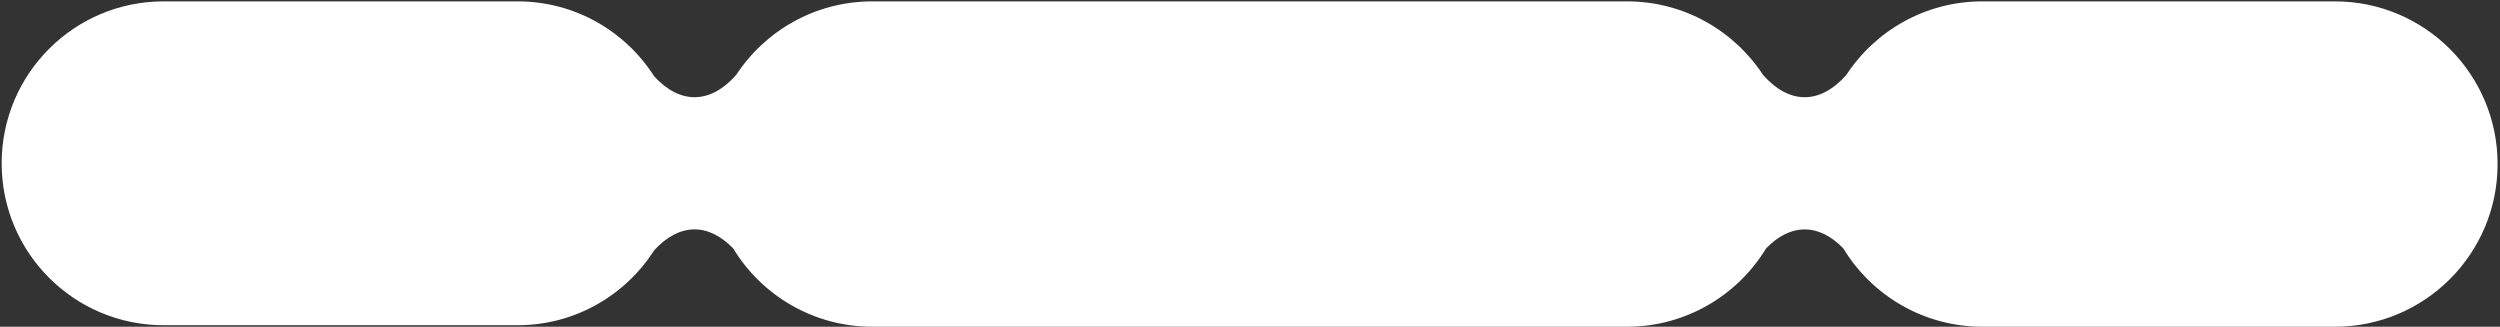 <svg width="880" height="115" viewBox="0 0 880 115" fill="none" xmlns="http://www.w3.org/2000/svg">
<rect x="0" y="0" width="880" height="115" fill="#333333" stroke="none"/>
<path fill-rule="evenodd" clip-rule="evenodd" d="M879.15 57.745C879.15 89.371 853.513 115.009 821.887 115.009L697.817 115.009C677.061 115.009 658.884 103.965 648.842 87.434C640.201 78.515 630.303 78.515 621.663 87.434C611.62 103.965 593.443 115.009 572.687 115.009H307.05C286.293 115.009 268.116 103.965 258.074 87.434C249.224 78.299 239.055 78.52 230.269 88.098C220.149 103.959 202.395 114.478 182.184 114.478L57.584 114.478C26.105 114.478 0.586 88.96 0.586 57.48C0.586 26.001 26.105 0.482 57.584 0.482L182.184 0.482C202.395 0.482 220.148 11.001 230.269 26.863C239.406 36.823 250.039 36.665 259.128 26.387C269.358 10.786 287 0.482 307.05 0.482H572.687C592.736 0.482 610.379 10.786 620.608 26.387C629.84 36.826 640.664 36.826 649.896 26.387C660.126 10.786 677.768 0.482 697.817 0.482L821.887 0.482C853.513 0.482 879.15 26.12 879.15 57.745Z" fill="white"/>
</svg>
